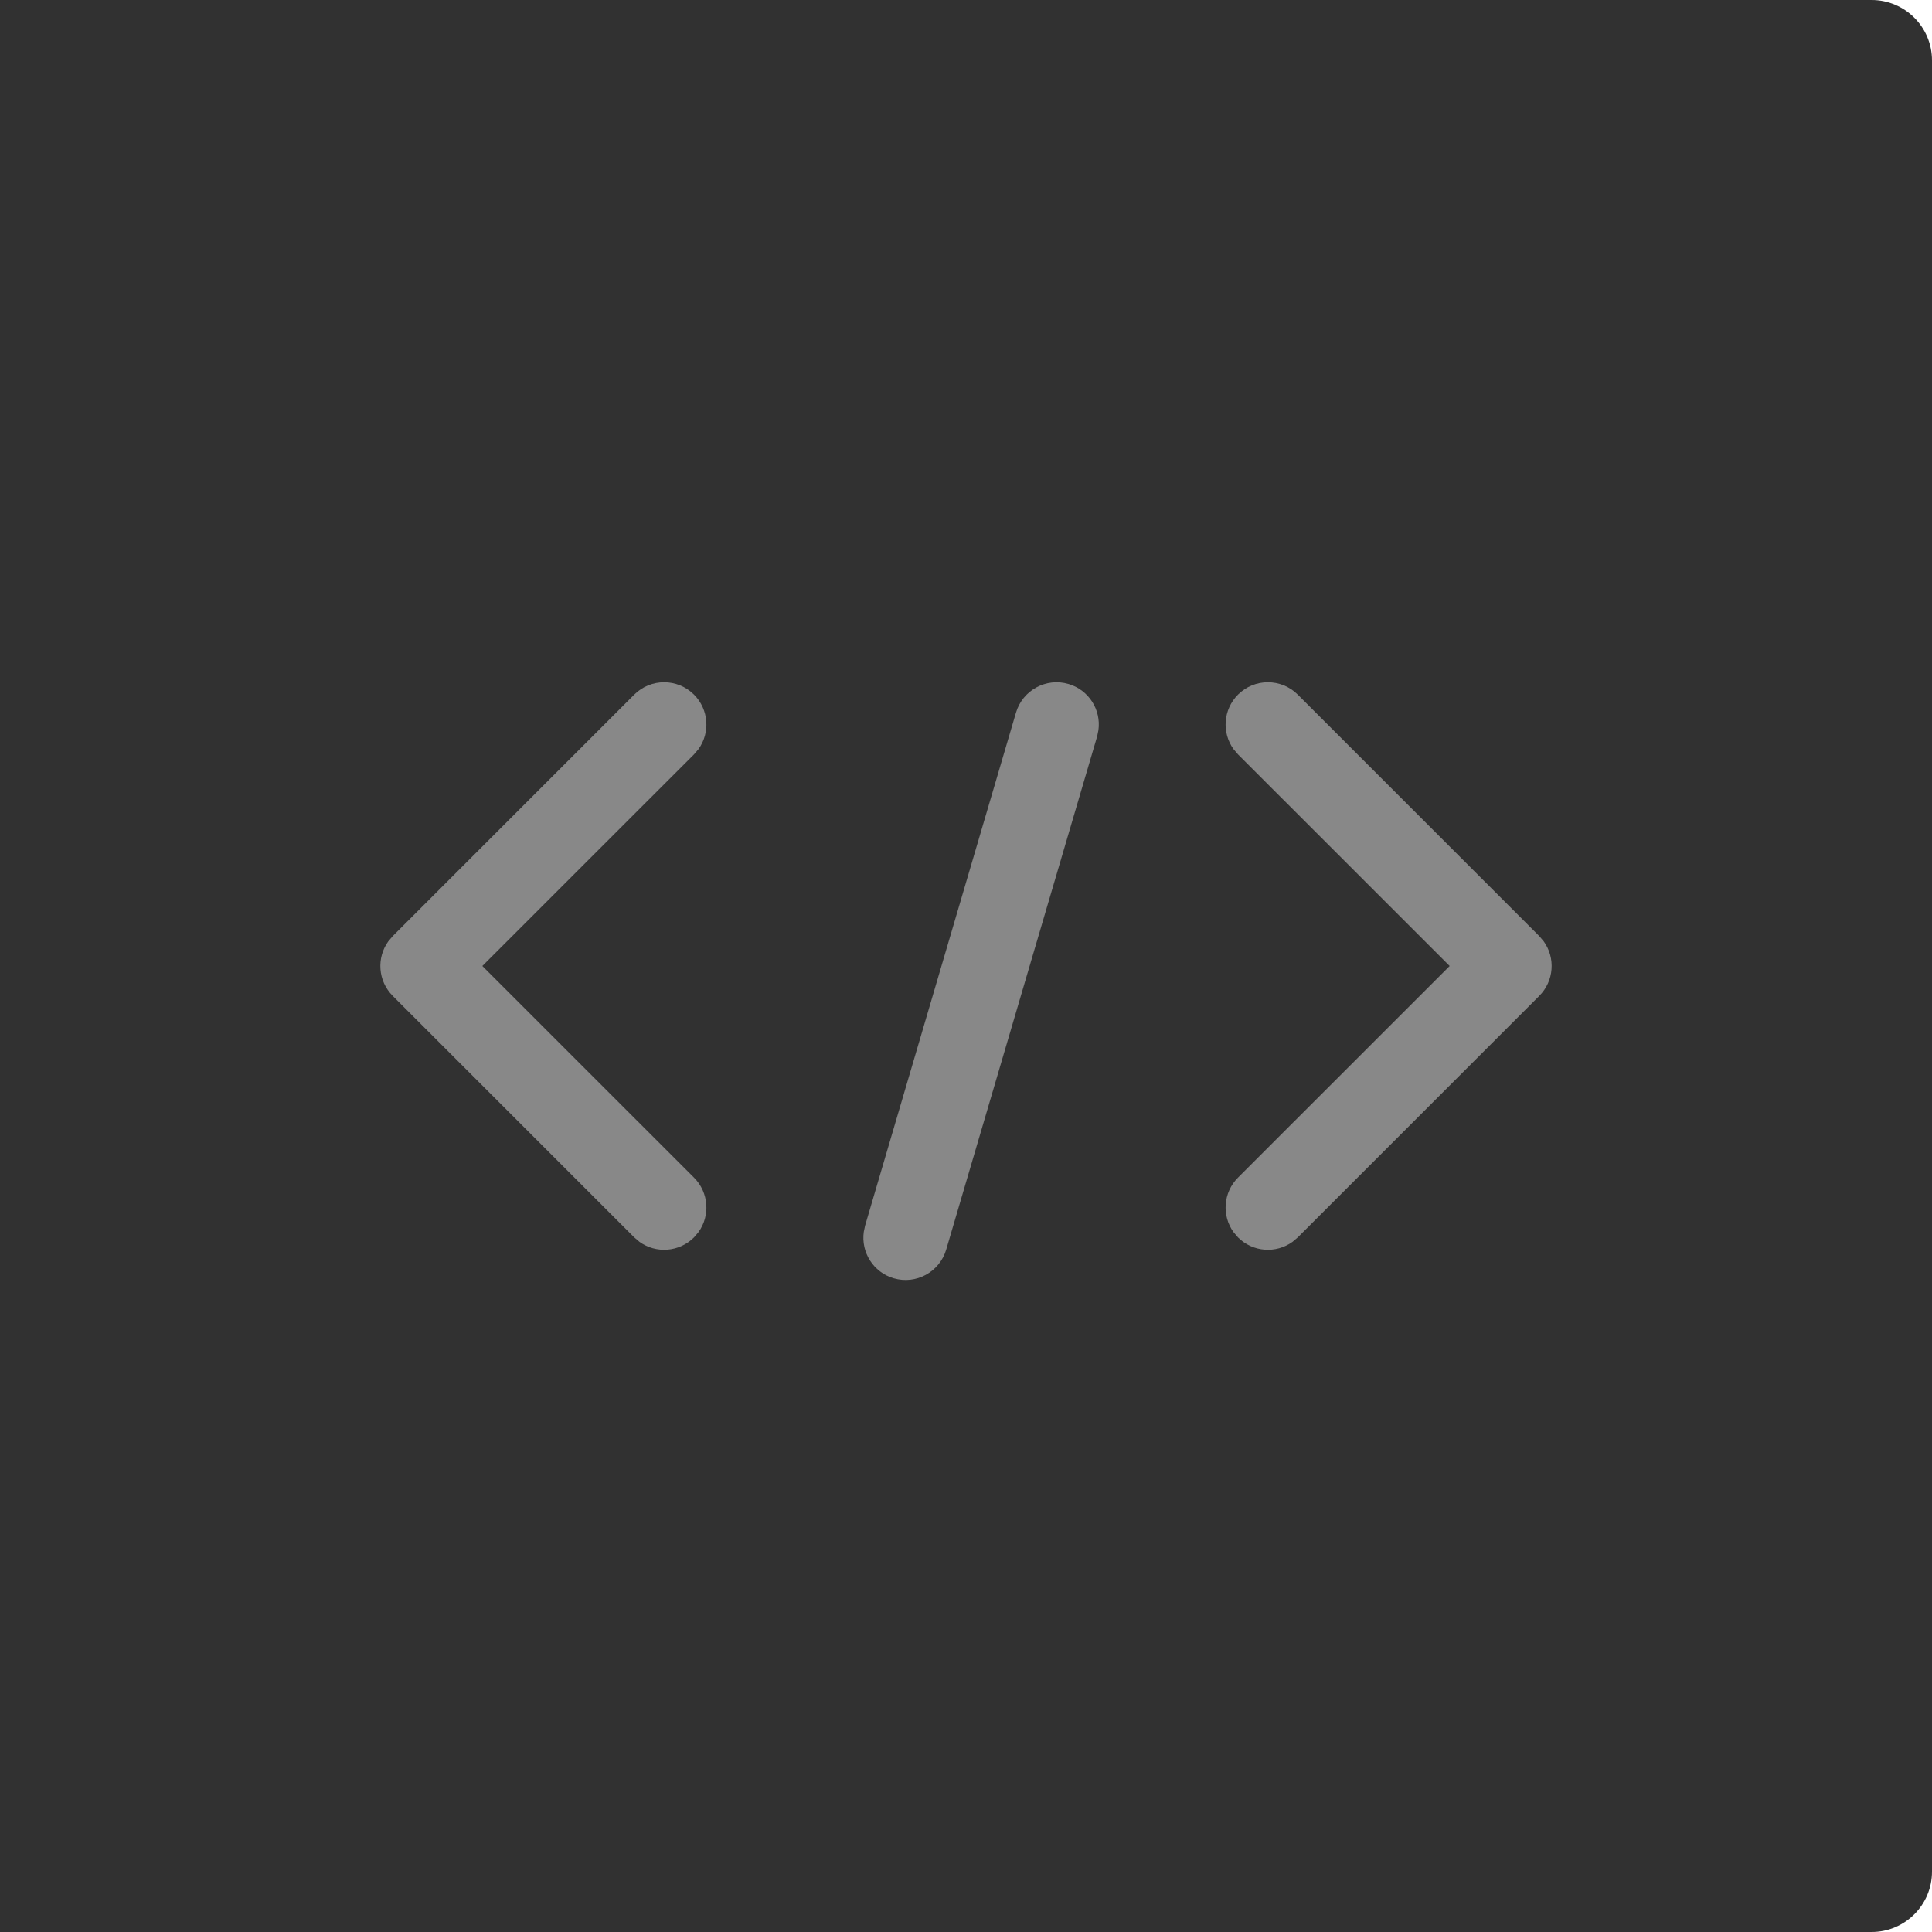 <?xml version="1.0" encoding="UTF-8"?>
<svg width="32px" height="32px" viewBox="0 0 32 32" version="1.1" xmlns="http://www.w3.org/2000/svg" xmlns:xlink="http://www.w3.org/1999/xlink">
    <title>4.组件/2.通用/按钮/4.图标按钮/视图切换/代码视图/未选/normal</title>
    <g id="4.组件/2.通用/按钮/4.图标按钮/视图切换/代码视图/未选/normal" stroke="none" stroke-width="1" fill="none" fill-rule="evenodd">
        <g id="图表已选中-normal">
            <path d="M0,0 L31,0 C31.552,-1.01453063e-16 32,0.448 32,1 L32,31 C32,31.552 31.552,32 31,32 L0,32 L0,32 L0,0 Z" id="bgc" fill="#313131"></path>
            <g id="编组" transform="translate(6, 6)">
                <rect id="BOX" x="0" y="0" width="20" height="20"></rect>
                <g id="编组-2" transform="translate(0.3, 5.3)" fill="#888888">
                    <path d="M4.205,0.205 C4.478,-0.068 4.922,-0.068 5.195,0.205 C5.441,0.451 5.466,0.835 5.269,1.108 L5.195,1.195 L1.689,4.7 L5.195,8.205 C5.441,8.451 5.466,8.835 5.269,9.108 L5.195,9.195 C4.949,9.441 4.565,9.466 4.292,9.269 L4.205,9.195 L0.205,5.195 C-0.041,4.949 -0.066,4.566 0.131,4.292 L0.205,4.205 L4.205,0.205 Z" id="路径-65"></path>
                    <path d="M18.205,0.205 C18.478,-0.068 18.922,-0.068 19.195,0.205 C19.441,0.451 19.466,0.835 19.269,1.108 L19.195,1.195 L15.689,4.7 L19.195,8.205 C19.441,8.451 19.466,8.835 19.269,9.108 L19.195,9.195 C18.949,9.441 18.565,9.466 18.292,9.269 L18.205,9.195 L14.205,5.195 C13.959,4.949 13.934,4.566 14.131,4.292 L14.205,4.205 L18.205,0.205 Z" id="路径-65备份" transform="translate(16.7, 4.7) scale(-1, 1) translate(-16.7, -4.7) "></path>
                    <path d="M10.528,0.503 C10.638,0.132 11.027,-0.08 11.398,0.029 C11.735,0.128 11.941,0.458 11.893,0.796 L11.872,0.898 L9.372,9.398 C9.262,9.769 8.873,9.981 8.502,9.872 C8.165,9.773 7.959,9.442 8.007,9.104 L8.028,9.003 L10.528,0.503 Z" id="路径-67"></path>
                </g>
            </g>
        </g>
    </g>
</svg>